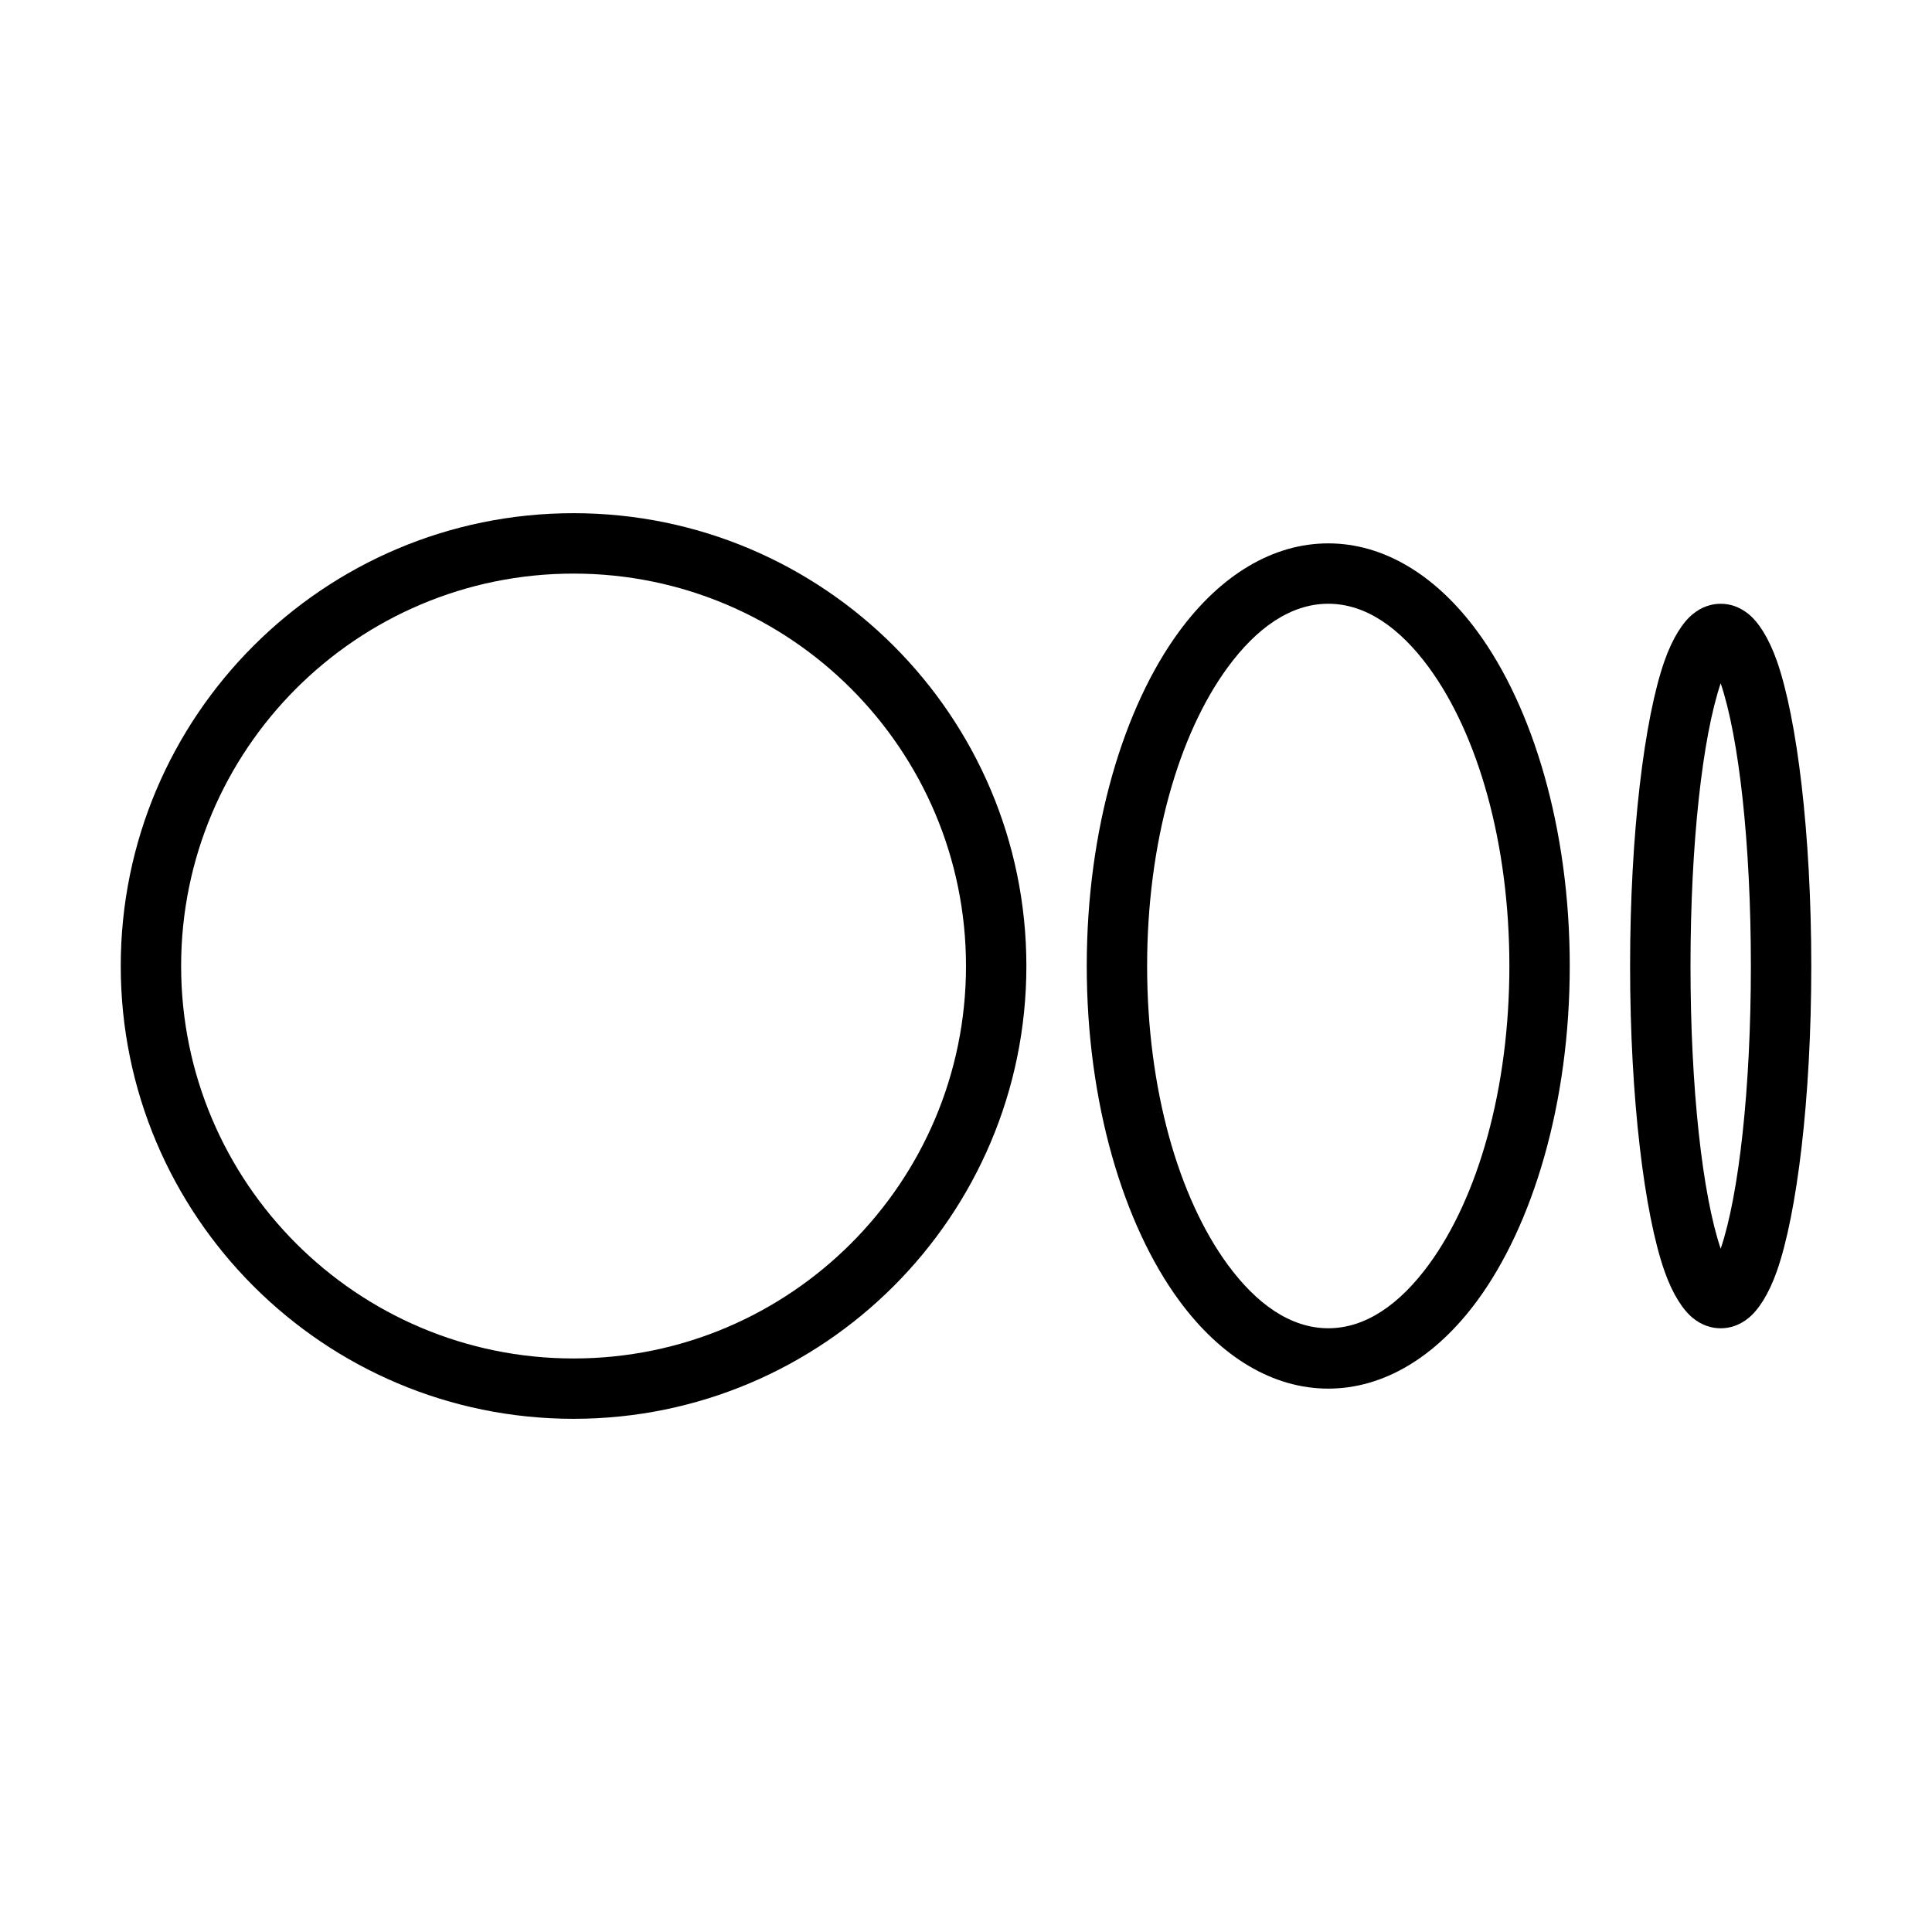 <?xml version="1.0" ?><svg height="100%" id="svg19" style="fill-rule:evenodd;clip-rule:evenodd;stroke-linejoin:round;stroke-miterlimit:2;" version="1.1" viewBox="0 0 64 64" width="100%" xml:space="preserve" xmlns="http://www.w3.org/2000/svg" xmlns:cc="http://creativecommons.org/ns#" xmlns:dc="http://purl.org/dc/elements/1.1/" xmlns:inkscape="http://www.inkscape.org/namespaces/inkscape" xmlns:rdf="http://www.w3.org/1999/02/22-rdf-syntax-ns#" xmlns:sodipodi="http://sodipodi.sourceforge.net/DTD/sodipodi-0.dtd" xmlns:svg="http://www.w3.org/2000/svg"><defs id="defs23"/><path d="m 19,17 c -8.279,0 -15,6.722 -15,15 0,8.278 6.721,15 15,15 8.279,0 15,-6.722 15,-15 0,-8.278 -6.721,-15 -15,-15 z m 0,2.001 c 7.175,0 13,5.825 13,13 0,7.175 -5.825,13 -13,13 -7.175,0 -13,-5.825 -13,-13 0,-7.175 5.825,-13 13,-13 z" id="path4" style="stroke-width:0.59;fill:#000000"/><path d="m 44,18 c -1.833,0 -3.564,1.046 -4.939,2.918 -1.837,2.502 -3.061,6.531 -3.061,11.082 0,4.551 1.224,8.581 3.061,11.082 1.375,1.872 3.106,2.918 4.939,2.918 1.833,0 3.564,-1.046 4.939,-2.918 1.837,-2.502 3.061,-6.531 3.061,-11.082 0,-4.551 -1.224,-8.581 -3.061,-11.082 -1.375,-1.872 -3.106,-2.918 -4.939,-2.918 z m 0,2 c 1.258,0 2.384,0.818 3.327,2.102 1.638,2.231 2.673,5.84 2.673,9.898 0,4.059 -1.035,7.667 -2.673,9.898 -0.943,1.284 -2.069,2.102 -3.327,2.102 -1.258,0 -2.384,-0.818 -3.327,-2.102 -1.638,-2.231 -2.673,-5.84 -2.673,-9.898 0,-4.059 1.035,-7.667 2.673,-9.898 0.943,-1.284 2.069,-2.102 3.327,-2.102 z" id="path8" style="stroke-width:0.402;fill:#000000"/><path d="m 57,20.001 c -0.309,0 -0.623,0.099 -0.921,0.339 -0.318,0.257 -0.667,0.774 -0.942,1.559 -0.664,1.894 -1.138,5.708 -1.138,10.102 0,4.394 0.474,8.208 1.138,10.102 0.275,0.785 0.624,1.302 0.942,1.559 0.297,0.24 0.611,0.339 0.921,0.339 0.309,0 0.623,-0.099 0.921,-0.339 0.318,-0.257 0.667,-0.774 0.942,-1.559 0.664,-1.894 1.138,-5.708 1.138,-10.102 0,-4.394 -0.474,-8.208 -1.138,-10.102 -0.275,-0.785 -0.624,-1.302 -0.942,-1.559 -0.297,-0.24 -0.611,-0.339 -0.921,-0.339 z m 0,2.633 c 0.606,1.793 1,5.318 1,9.366 0,4.048 -0.394,7.574 -1,9.366 -0.606,-1.793 -1,-5.318 -1,-9.366 0,-4.048 0.394,-7.574 1,-9.366 z" id="path12" style="stroke-width:0.198;fill:#000000"/></svg>